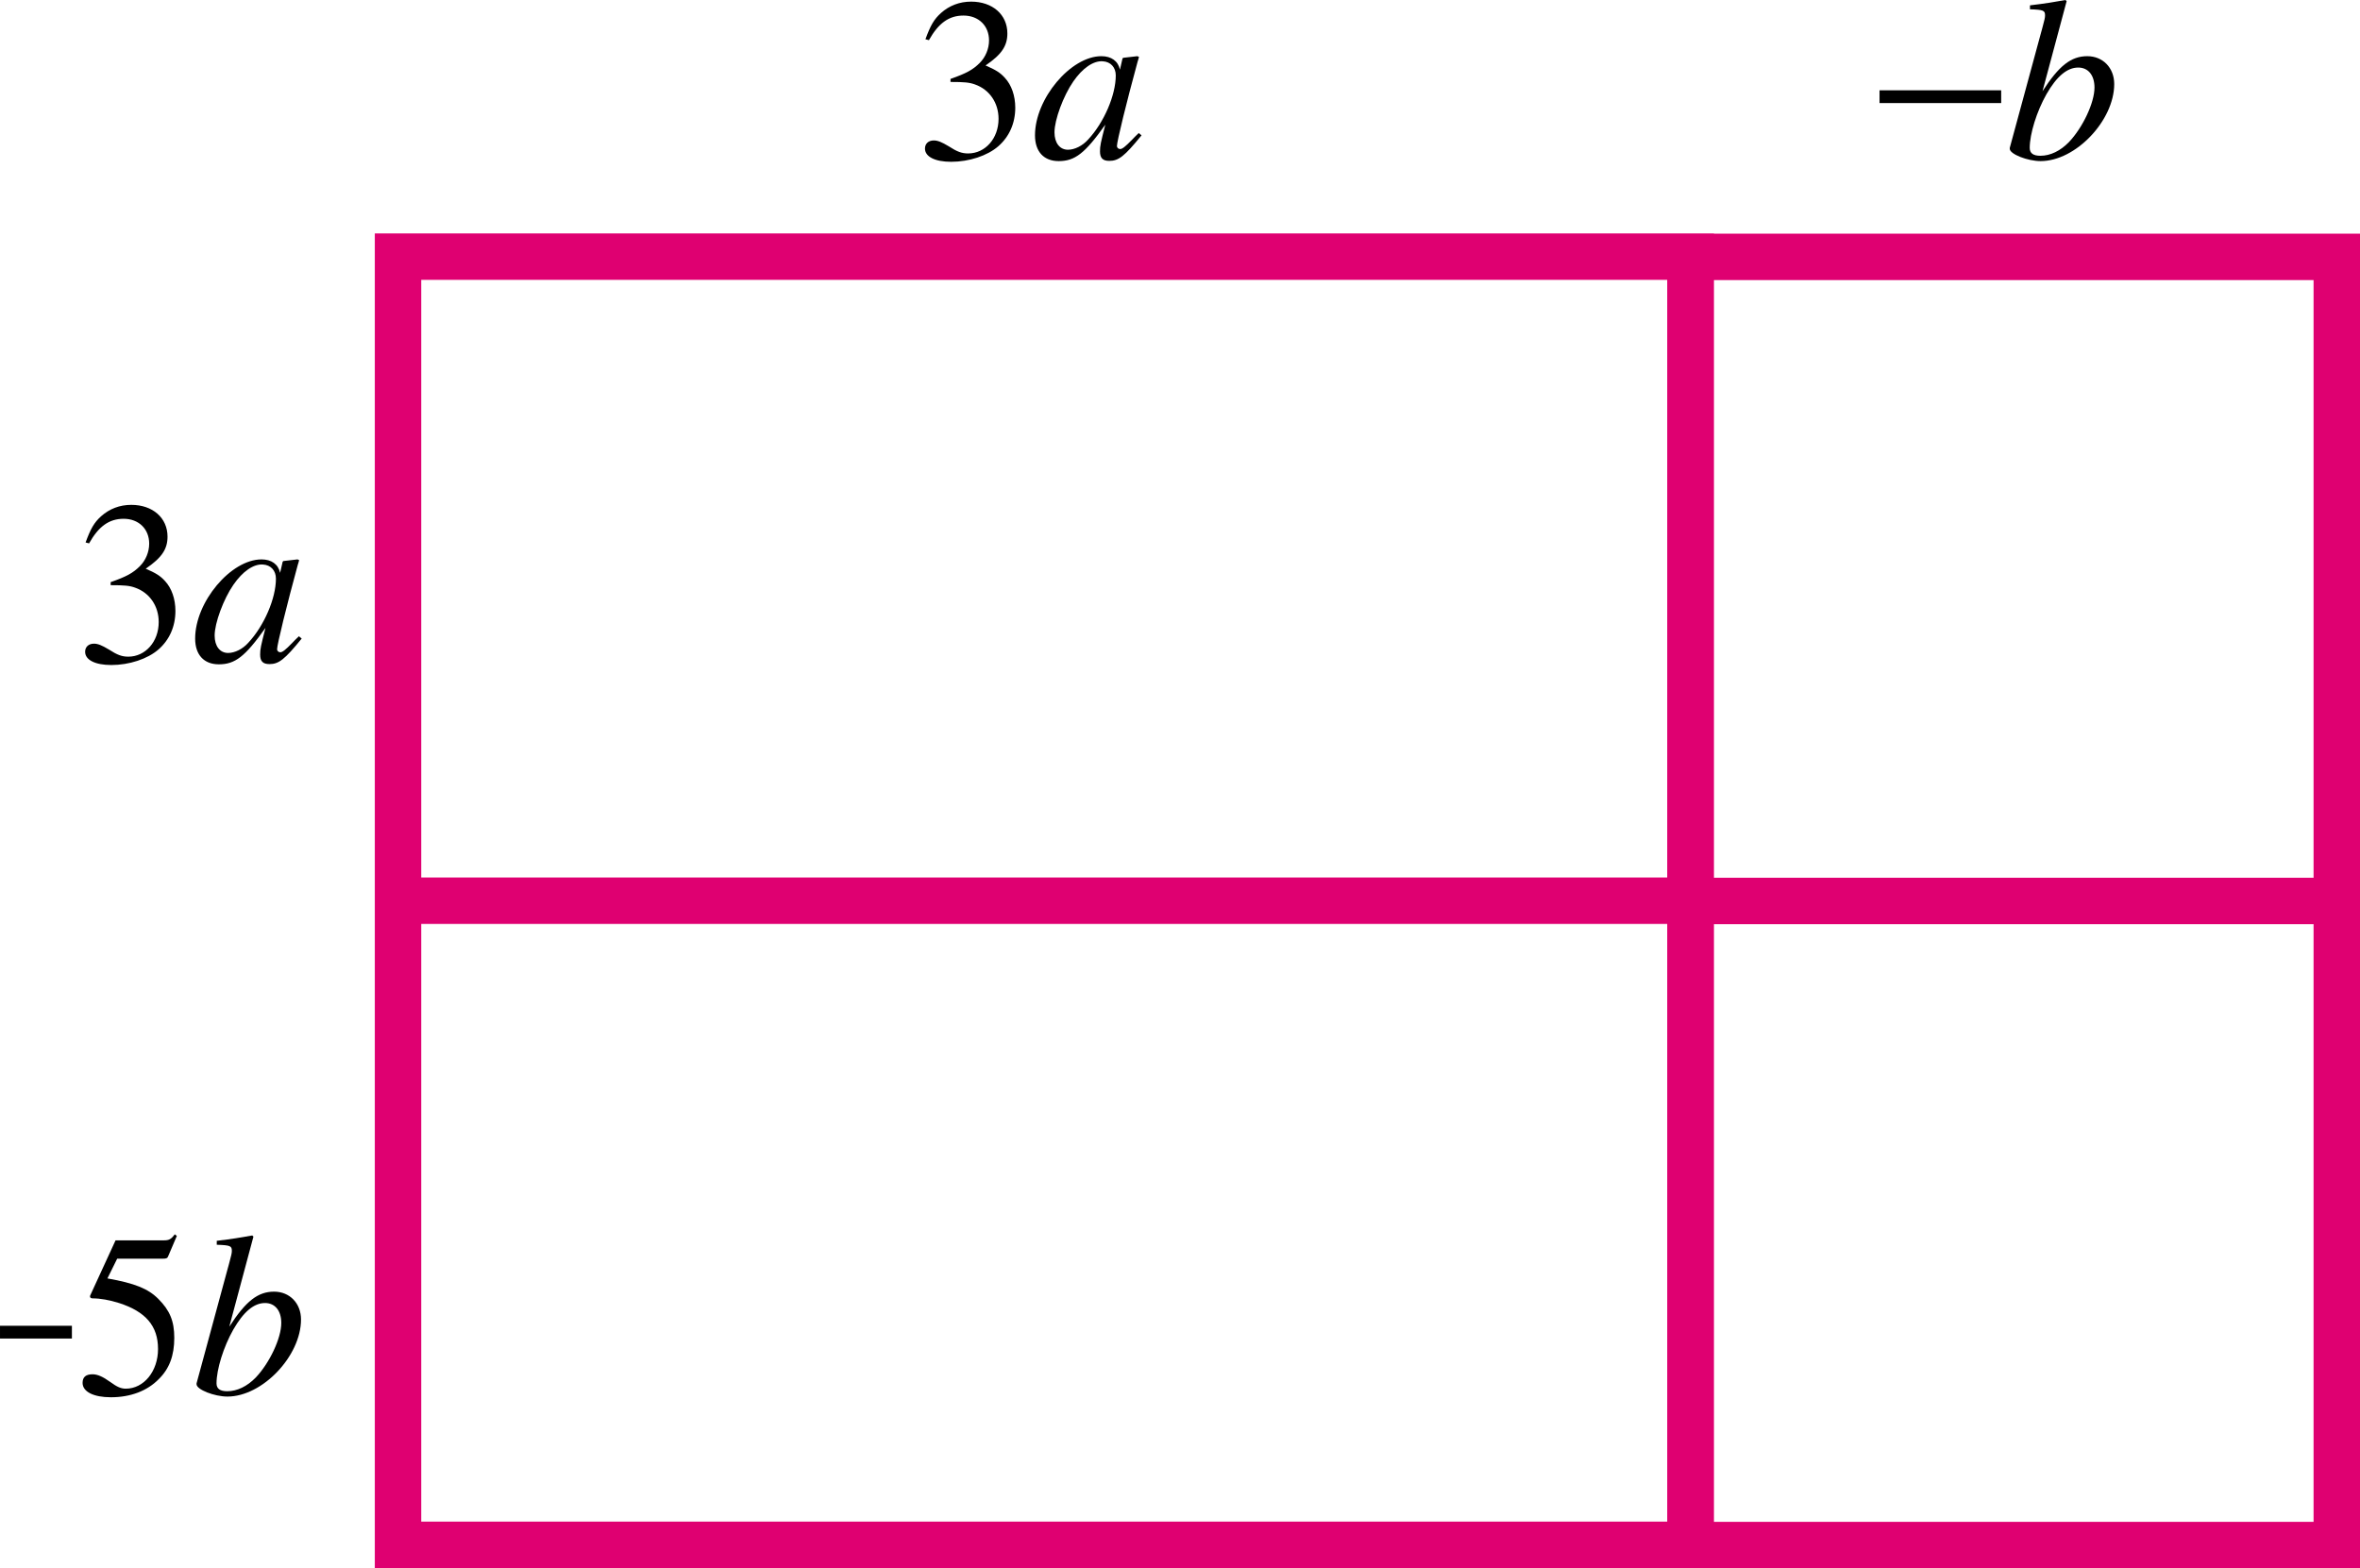 <?xml version="1.0" encoding="UTF-8" standalone="no"?>
<!-- Created with Inkscape (http://www.inkscape.org/) -->

<svg
   xmlns:dc="http://purl.org/dc/elements/1.1/"
   xmlns:cc="http://creativecommons.org/ns#"
   xmlns:rdf="http://www.w3.org/1999/02/22-rdf-syntax-ns#"
   xmlns:svg="http://www.w3.org/2000/svg"
   xmlns="http://www.w3.org/2000/svg"
   xmlns:sodipodi="http://sodipodi.sourceforge.net/DTD/sodipodi-0.dtd"
   xmlns:inkscape="http://www.inkscape.org/namespaces/inkscape"
   width="35.867mm"
   height="23.834mm"
   viewBox="0 0 127.088 84.451"
   id="svg6422"
   version="1.1"
   inkscape:version="0.91 r13725"
   sodipodi:docname="act-5-4-2-3.svg">
  <defs
     id="defs6424">
    <clipPath
       clipPathUnits="userSpaceOnUse"
       id="clipPath6172">
      <path
         d="m 235.033,235.79 108,0 0,-71.757 -108,0 0,71.757 z"
         id="path6174"
         inkscape:connector-curvature="0"
         style="clip-rule:evenodd" />
    </clipPath>
    <clipPath
       clipPathUnits="userSpaceOnUse"
       id="clipPath6178">
      <path
         d="m 0,787.5 612,0 0,-783 -612,0 0,783 z"
         id="path6180"
         inkscape:connector-curvature="0" />
    </clipPath>
    <clipPath
       clipPathUnits="userSpaceOnUse"
       id="clipPath6184">
      <path
         d="m 0,792.06 612,0 0,-792 -612,0 0,792 z"
         id="path6186"
         inkscape:connector-curvature="0" />
    </clipPath>
  </defs>
  <sodipodi:namedview
     id="base"
     pagecolor="#ffffff"
     bordercolor="#666666"
     borderopacity="1.0"
     inkscape:pageopacity="0.0"
     inkscape:pageshadow="2"
     inkscape:zoom="1.4"
     inkscape:cx="155.43372"
     inkscape:cy="74.197101"
     inkscape:document-units="px"
     inkscape:current-layer="layer1"
     showgrid="false"
     fit-margin-top="0"
     fit-margin-left="0"
     fit-margin-right="0"
     fit-margin-bottom="0"
     inkscape:window-width="1366"
     inkscape:window-height="715"
     inkscape:window-x="0"
     inkscape:window-y="0"
     inkscape:window-maximized="1" />
  <g
     inkscape:label="Layer 1"
     inkscape:groupmode="layer"
     id="layer1"
     transform="translate(-150.742,-224.422)">
    <g
       transform="matrix(1.25,0,0,-1.25,-143.049,518.896)"
       id="g6168">
      <g
         id="g6170"
         clip-path="url(#clipPath6172)">
        <g
           id="g6176"
           clip-path="url(#clipPath6178)">
          <g
             id="g6182"
             clip-path="url(#clipPath6184)">
            <path
               d="m 307.858,196.765 27.845,0 0,-27.747 -27.845,0 0,27.747 z m 0,27.748 27.845,0 0,-27.747 -27.845,0 0,27.747 z m -55.678,-27.737 55.691,0 0,-27.748 -55.691,0 0,27.748 z m 0,27.747 55.691,0 0,-27.747 -55.691,0 0,27.747 z"
               style="fill:none;stroke:#df0071;stroke-width:2;stroke-linecap:butt;stroke-linejoin:miter;stroke-miterlimit:4;stroke-dasharray:none;stroke-opacity:1"
               id="path6188"
               inkscape:connector-curvature="0" />
            <g
               transform="matrix(1,0,0,-1,274.451,228.749)"
               style="font-variant:normal;font-weight:normal;font-size:10px;font-family:Times;-inkscape-font-specification:Times-Roman;writing-mode:lr-tb;fill:#000000;fill-opacity:1;fill-rule:nonzero;stroke:none"
               id="text6190">
              <path
                 d="m 1.53,-3.3 c 0.59,0 0.82,0.02 1.06,0.11 0.62,0.22 1.01,0.79 1.01,1.48 0,0.84 -0.57,1.49 -1.31,1.49 -0.27,0 -0.47,-0.07 -0.84,-0.31 -0.3,-0.18 -0.47,-0.25 -0.64,-0.25 -0.23,0 -0.38,0.14 -0.38,0.35 0,0.35 0.43,0.57 1.13,0.57 0.77,0 1.56,-0.26 2.03,-0.67 0.47,-0.41 0.73,-0.99 0.73,-1.66 0,-0.51 -0.16,-0.98 -0.45,-1.29 -0.2,-0.22 -0.39,-0.34 -0.83,-0.53 0.69,-0.47 0.94,-0.84 0.94,-1.38 0,-0.81 -0.64,-1.37 -1.56,-1.37 -0.5,0 -0.94,0.17 -1.3,0.49 C 0.82,-6 0.67,-5.74 0.45,-5.14 L 0.6,-5.1 c 0.41,-0.73 0.86,-1.06 1.49,-1.06 0.65,0 1.1,0.44 1.1,1.07 0,0.36 -0.15,0.72 -0.4,0.97 -0.3,0.3 -0.58,0.45 -1.26,0.69 l 0,0.13 z"
                 style=""
                 id="path6493" />
            </g>
            <g
               transform="matrix(1,0,0,-1,279.451,228.749)"
               style="font-style:italic;font-variant:normal;font-size:10px;font-family:Times;-inkscape-font-specification:Times-Italic;writing-mode:lr-tb;fill:#000000;fill-opacity:1;fill-rule:nonzero;stroke:none"
               id="text6194">
              <path
                 d="m 4.64,-1.1 c -0.15,0.15 -0.21,0.2 -0.28,0.28 -0.3,0.31 -0.43,0.41 -0.52,0.41 -0.08,0 -0.14,-0.06 -0.14,-0.13 0,-0.2 0.42,-1.91 0.89,-3.63 0.03,-0.1 0.04,-0.12 0.06,-0.21 L 4.58,-4.41 3.97,-4.34 3.94,-4.31 3.83,-3.83 C 3.75,-4.2 3.46,-4.41 3.03,-4.41 c -1.32,0 -2.86,1.83 -2.86,3.41 0,0.7 0.38,1.11 1.02,1.11 0.7,0 1.13,-0.33 2.01,-1.57 -0.2,0.78 -0.23,0.91 -0.23,1.15 0,0.29 0.12,0.41 0.4,0.41 0.4,0 0.65,-0.19 1.39,-1.1 L 4.64,-1.1 Z M 3.09,-4.19 c 0.34,0.02 0.56,0.26 0.56,0.61 0,0.84 -0.5,2.02 -1.19,2.76 -0.24,0.27 -0.58,0.44 -0.87,0.44 -0.35,0 -0.58,-0.29 -0.58,-0.75 0,-0.54 0.38,-1.57 0.81,-2.19 0.4,-0.58 0.87,-0.9 1.27,-0.87 z"
                 style=""
                 id="path6496" />
            </g>
            <g
               transform="matrix(1,0,0,-1,238.27,207.07)"
               style="font-variant:normal;font-weight:normal;font-size:10px;font-family:Times;-inkscape-font-specification:Times-Roman;writing-mode:lr-tb;fill:#000000;fill-opacity:1;fill-rule:nonzero;stroke:none"
               id="text6198">
              <path
                 d="m 1.53,-3.3 c 0.59,0 0.82,0.02 1.06,0.11 0.62,0.22 1.01,0.79 1.01,1.48 0,0.84 -0.57,1.49 -1.31,1.49 -0.27,0 -0.47,-0.07 -0.84,-0.31 -0.3,-0.18 -0.47,-0.25 -0.64,-0.25 -0.23,0 -0.38,0.14 -0.38,0.35 0,0.35 0.43,0.57 1.13,0.57 0.77,0 1.56,-0.26 2.03,-0.67 0.47,-0.41 0.73,-0.99 0.73,-1.66 0,-0.51 -0.16,-0.98 -0.45,-1.29 -0.2,-0.22 -0.39,-0.34 -0.83,-0.53 0.69,-0.47 0.94,-0.84 0.94,-1.38 0,-0.81 -0.64,-1.37 -1.56,-1.37 -0.5,0 -0.94,0.17 -1.3,0.49 C 0.82,-6 0.67,-5.74 0.45,-5.14 L 0.6,-5.1 c 0.41,-0.73 0.86,-1.06 1.49,-1.06 0.65,0 1.1,0.44 1.1,1.07 0,0.36 -0.15,0.72 -0.4,0.97 -0.3,0.3 -0.58,0.45 -1.26,0.69 l 0,0.13 z"
                 style=""
                 id="path6499" />
            </g>
            <g
               transform="matrix(1,0,0,-1,243.27,207.07)"
               style="font-style:italic;font-variant:normal;font-size:10px;font-family:Times;-inkscape-font-specification:Times-Italic;writing-mode:lr-tb;fill:#000000;fill-opacity:1;fill-rule:nonzero;stroke:none"
               id="text6202">
              <path
                 d="m 4.64,-1.1 c -0.15,0.15 -0.21,0.2 -0.28,0.28 -0.3,0.31 -0.43,0.41 -0.52,0.41 -0.08,0 -0.14,-0.06 -0.14,-0.13 0,-0.2 0.42,-1.91 0.89,-3.63 0.03,-0.1 0.04,-0.12 0.06,-0.21 L 4.58,-4.41 3.97,-4.34 3.94,-4.31 3.83,-3.83 C 3.75,-4.2 3.46,-4.41 3.03,-4.41 c -1.32,0 -2.86,1.83 -2.86,3.41 0,0.7 0.38,1.11 1.02,1.11 0.7,0 1.13,-0.33 2.01,-1.57 -0.2,0.78 -0.23,0.91 -0.23,1.15 0,0.29 0.12,0.41 0.4,0.41 0.4,0 0.65,-0.19 1.39,-1.1 L 4.64,-1.1 Z M 3.09,-4.19 c 0.34,0.02 0.56,0.26 0.56,0.61 0,0.84 -0.5,2.02 -1.19,2.76 -0.24,0.27 -0.58,0.44 -0.87,0.44 -0.35,0 -0.58,-0.29 -0.58,-0.75 0,-0.54 0.38,-1.57 0.81,-2.19 0.4,-0.58 0.87,-0.9 1.27,-0.87 z"
                 style=""
                 id="path6502" />
            </g>
            <g
               transform="matrix(1,0,0,-1,315.895,228.749)"
               style="font-variant:normal;font-weight:normal;font-size:10px;font-family:Symbol;-inkscape-font-specification:Symbol;writing-mode:lr-tb;fill:#000000;fill-opacity:1;fill-rule:nonzero;stroke:none"
               id="text6206">
              <path
                 d="m 0.11,-2.94 0,0.55 5.24,0 0,-0.55 -5.24,0 z"
                 style=""
                 id="path6505" />
            </g>
            <g
               transform="matrix(1,0,0,-1,321.385,228.749)"
               style="font-style:italic;font-variant:normal;font-size:10px;font-family:Times;-inkscape-font-specification:Times-Italic;writing-mode:lr-tb;fill:#000000;fill-opacity:1;fill-rule:nonzero;stroke:none"
               id="text6210">
              <path
                 d="m 1.1,-6.43 c 0.59,0.02 0.65,0.05 0.65,0.27 0,0.09 -0.03,0.21 -0.09,0.43 -0.02,0.07 -0.04,0.14 -0.05,0.19 l -0.02,0.07 -1.36,5.01 0,0.04 c 0,0.23 0.77,0.53 1.33,0.53 1.51,0 3.17,-1.75 3.17,-3.32 0,-0.7 -0.49,-1.2 -1.16,-1.2 -0.7,0 -1.22,0.41 -1.93,1.51 L 2.68,-6.78 2.63,-6.83 C 2.13,-6.74 1.77,-6.68 1.1,-6.6 l 0,0.17 z m 2.08,2.51 c 0.43,0 0.7,0.33 0.7,0.86 0,0.66 -0.51,1.73 -1.1,2.35 -0.37,0.38 -0.8,0.59 -1.23,0.59 -0.31,0 -0.46,-0.11 -0.46,-0.34 0,-0.6 0.3,-1.57 0.72,-2.31 0.44,-0.77 0.89,-1.15 1.37,-1.15 z"
                 style=""
                 id="path6508" />
            </g>
            <g
               transform="matrix(1,0,0,-1,232.781,175.525)"
               style="font-variant:normal;font-weight:normal;font-size:10px;font-family:Symbol;-inkscape-font-specification:Symbol;writing-mode:lr-tb;fill:#000000;fill-opacity:1;fill-rule:nonzero;stroke:none"
               id="text6214">
              <path
                 d="m 0.11,-2.94 0,0.55 5.24,0 0,-0.55 -5.24,0 z"
                 style=""
                 id="path6511" />
            </g>
            <g
               transform="matrix(1,0,0,-1,238.271,175.525)"
               style="font-variant:normal;font-weight:normal;font-size:10px;font-family:Times;-inkscape-font-specification:Times-Roman;writing-mode:lr-tb;fill:#000000;fill-opacity:1;fill-rule:nonzero;stroke:none"
               id="text6218">
              <path
                 d="m 1.81,-5.83 1.96,0 c 0.16,0 0.2,-0.02 0.23,-0.09 L 4.38,-6.81 4.29,-6.88 c -0.15,0.21 -0.25,0.26 -0.46,0.26 l -2.09,0 -1.09,2.37 c -0.01,0.02 -0.01,0.03 -0.01,0.05 0,0.05 0.04,0.08 0.12,0.08 0.32,0 0.72,0.07 1.13,0.2 1.15,0.37 1.68,0.99 1.68,1.98 0,0.96 -0.61,1.71 -1.39,1.71 -0.2,0 -0.37,-0.07 -0.67,-0.29 -0.32,-0.23 -0.55,-0.33 -0.76,-0.33 -0.29,0 -0.43,0.12 -0.43,0.37 0,0.38 0.47,0.62 1.22,0.62 0.84,0 1.56,-0.27 2.06,-0.78 C 4.06,-1.09 4.27,-1.66 4.27,-2.42 4.27,-3.14 4.08,-3.6 3.58,-4.1 3.14,-4.54 2.57,-4.77 1.39,-4.98 l 0.42,-0.85 z"
                 style=""
                 id="path6514" />
            </g>
            <g
               transform="matrix(1,0,0,-1,243.271,175.525)"
               style="font-style:italic;font-variant:normal;font-size:10px;font-family:Times;-inkscape-font-specification:Times-Italic;writing-mode:lr-tb;fill:#000000;fill-opacity:1;fill-rule:nonzero;stroke:none"
               id="text6222">
              <path
                 d="m 1.1,-6.43 c 0.59,0.02 0.65,0.05 0.65,0.27 0,0.09 -0.03,0.21 -0.09,0.43 -0.02,0.07 -0.04,0.14 -0.05,0.19 l -0.02,0.07 -1.36,5.01 0,0.04 c 0,0.23 0.77,0.53 1.33,0.53 1.51,0 3.17,-1.75 3.17,-3.32 0,-0.7 -0.49,-1.2 -1.16,-1.2 -0.7,0 -1.22,0.41 -1.93,1.51 L 2.68,-6.78 2.63,-6.83 C 2.13,-6.74 1.77,-6.68 1.1,-6.6 l 0,0.17 z m 2.08,2.51 c 0.43,0 0.7,0.33 0.7,0.86 0,0.66 -0.51,1.73 -1.1,2.35 -0.37,0.38 -0.8,0.59 -1.23,0.59 -0.31,0 -0.46,-0.11 -0.46,-0.34 0,-0.6 0.3,-1.57 0.72,-2.31 0.44,-0.77 0.89,-1.15 1.37,-1.15 z"
                 style=""
                 id="path6517" />
            </g>
          </g>
        </g>
      </g>
    </g>
  </g>
</svg>
